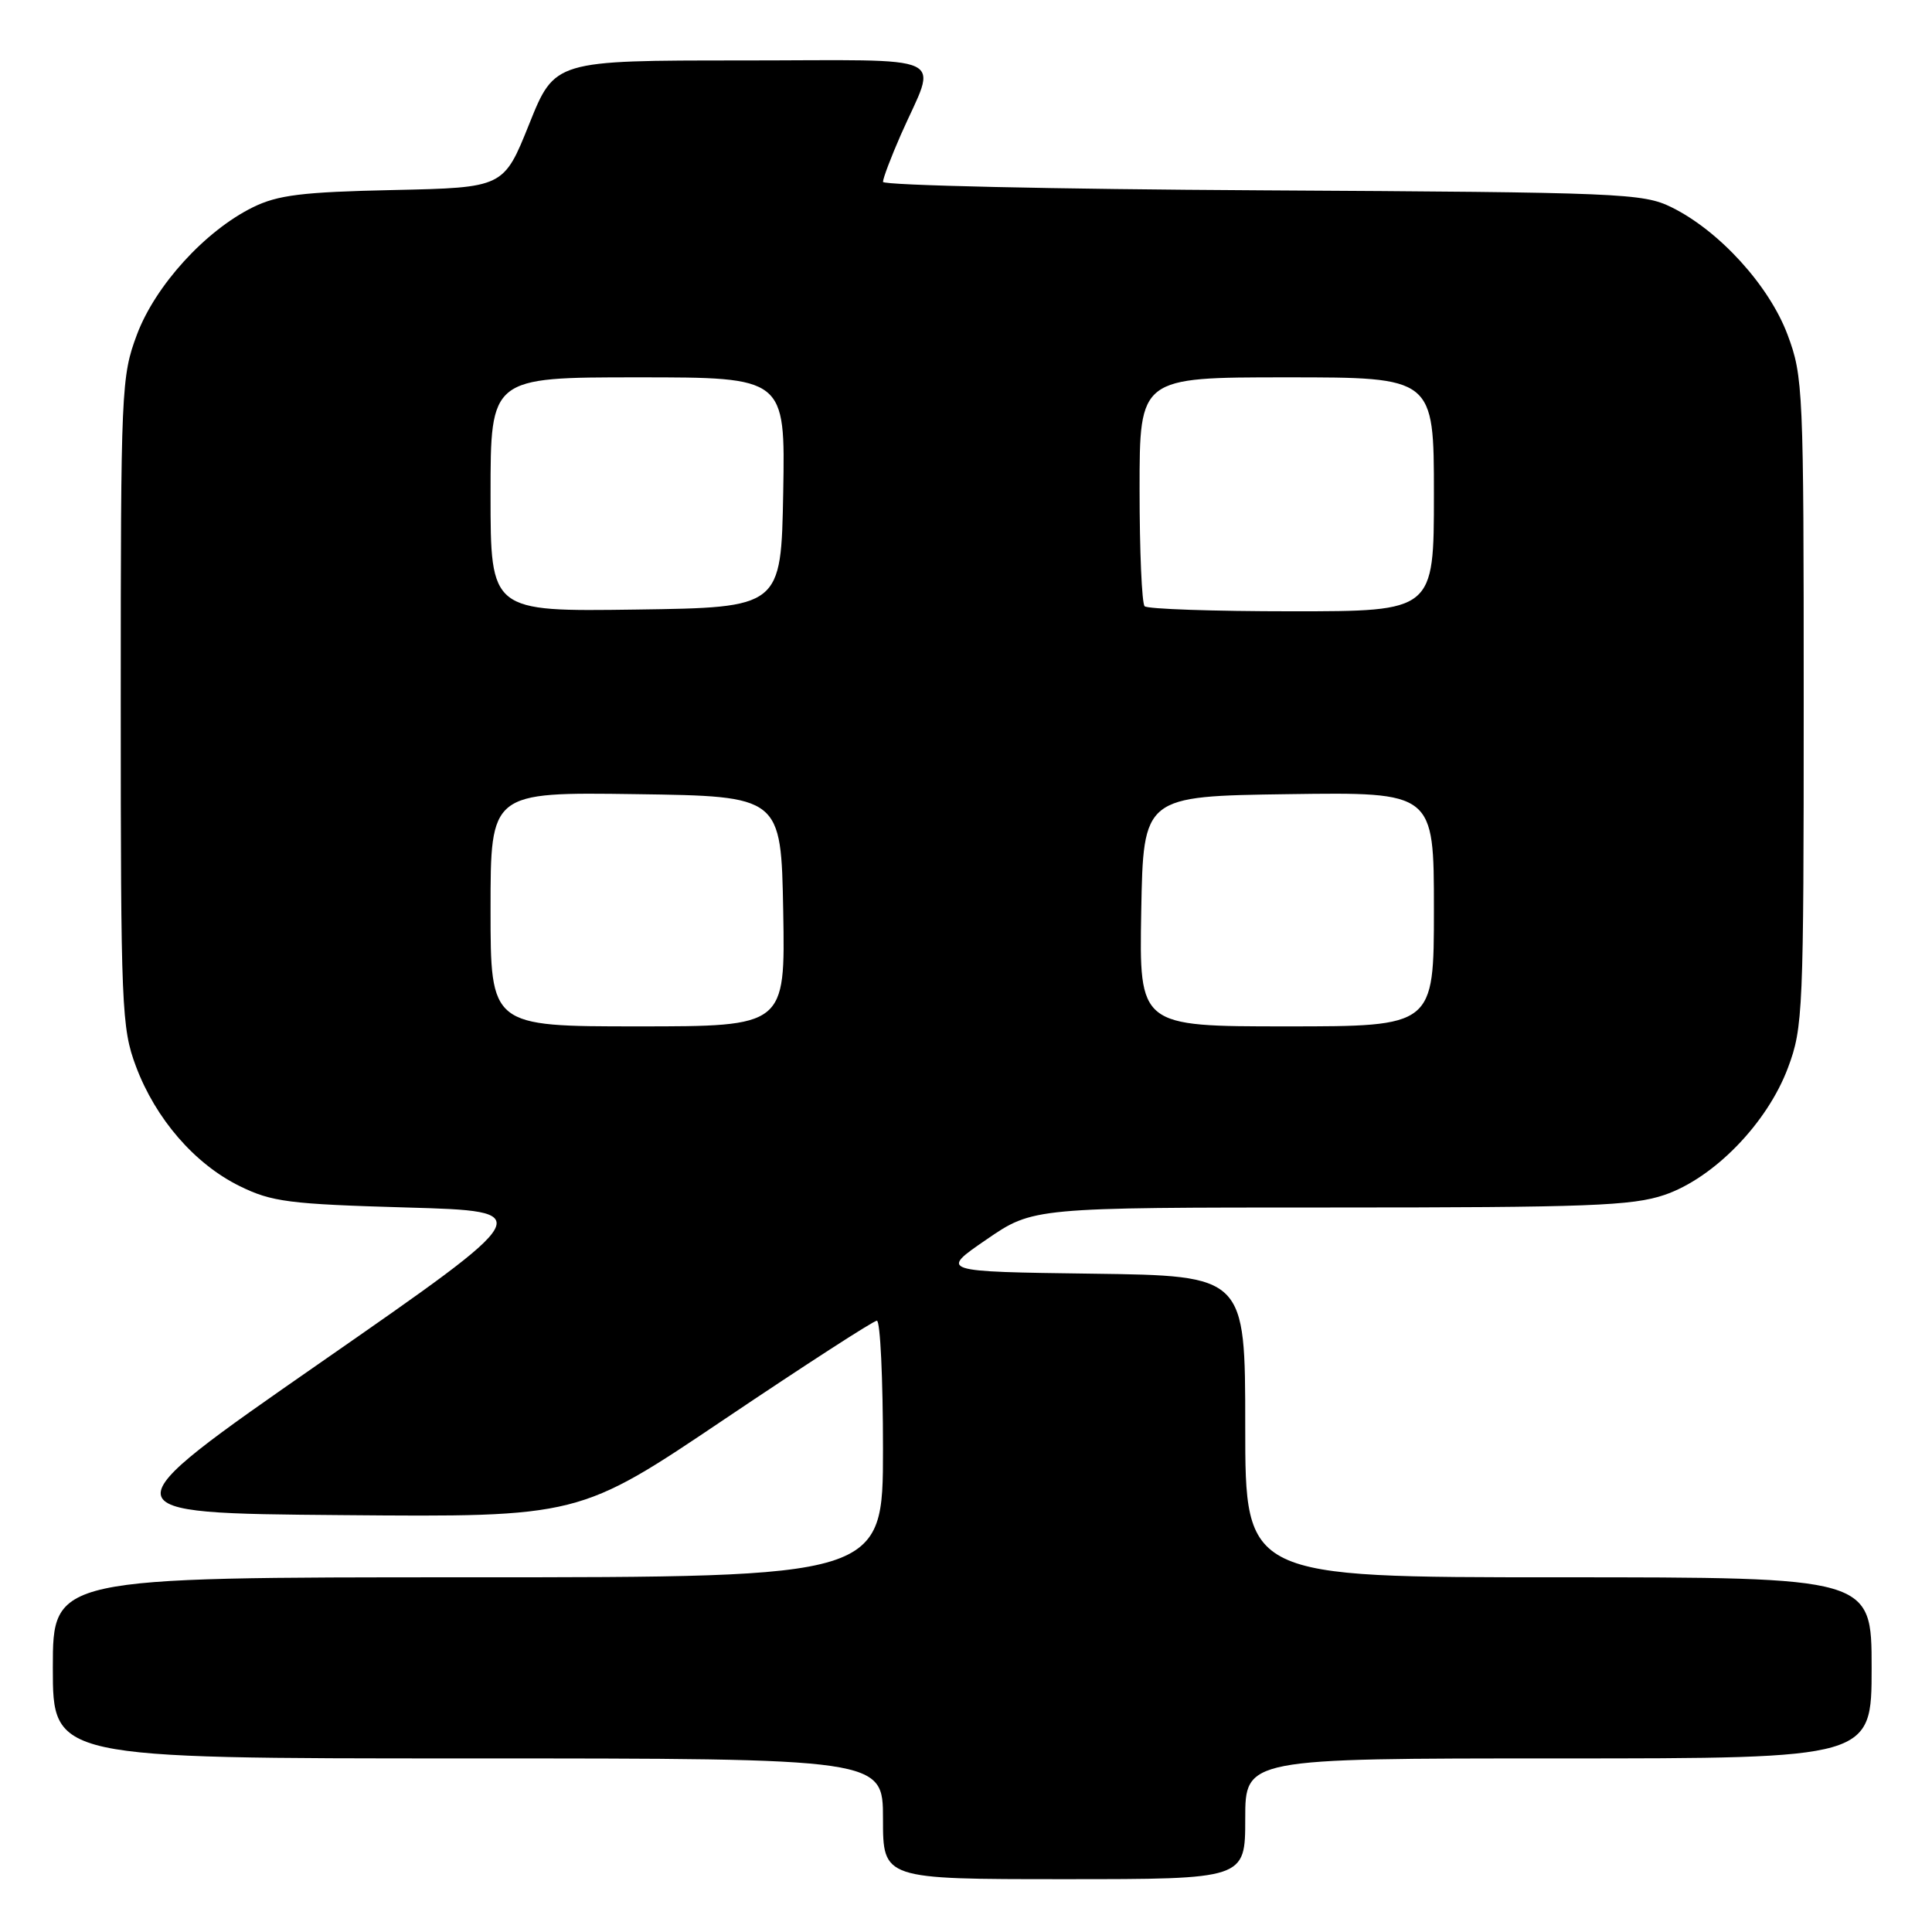 <?xml version="1.0" encoding="UTF-8" standalone="no"?>
<!DOCTYPE svg PUBLIC "-//W3C//DTD SVG 1.1//EN" "http://www.w3.org/Graphics/SVG/1.1/DTD/svg11.dtd" >
<svg xmlns="http://www.w3.org/2000/svg" xmlns:xlink="http://www.w3.org/1999/xlink" version="1.1" viewBox="0 0 256 256">
 <g >
 <path fill="currentColor"
d=" M 165.00 241.00 C 165.00 233.00 165.00 233.00 206.50 233.00 C 248.00 233.00 248.00 233.00 248.00 221.00 C 248.00 209.00 248.00 209.00 206.50 209.00 C 165.00 209.00 165.00 209.00 165.00 189.02 C 165.00 169.04 165.00 169.04 144.75 168.77 C 124.50 168.50 124.50 168.50 130.70 164.25 C 136.89 160.00 136.89 160.00 176.27 160.00 C 210.46 160.00 216.29 159.78 220.56 158.33 C 227.11 156.09 234.18 148.82 236.92 141.47 C 238.91 136.17 239.00 134.00 239.00 93.00 C 239.00 51.57 238.93 49.88 236.86 44.35 C 234.42 37.84 227.82 30.59 221.50 27.47 C 217.70 25.60 214.93 25.49 167.25 25.22 C 139.61 25.07 117.00 24.56 117.00 24.10 C 117.00 23.63 118.06 20.83 119.36 17.87 C 124.21 6.87 126.62 8.00 98.32 8.01 C 73.50 8.01 73.50 8.01 70.12 16.44 C 66.74 24.86 66.74 24.86 52.12 25.18 C 40.03 25.44 36.81 25.84 33.50 27.47 C 27.18 30.59 20.58 37.84 18.14 44.35 C 16.07 49.88 16.00 51.57 16.00 93.00 C 16.00 133.53 16.11 136.22 18.01 141.29 C 20.61 148.24 25.79 154.23 31.75 157.16 C 36.02 159.26 38.27 159.55 53.91 160.00 C 71.31 160.50 71.31 160.50 42.54 180.50 C 13.77 200.50 13.77 200.50 45.25 200.76 C 76.73 201.03 76.73 201.03 96.06 188.01 C 106.69 180.86 115.75 175.00 116.19 175.00 C 116.64 175.00 117.00 182.65 117.00 192.00 C 117.00 209.00 117.00 209.00 62.00 209.00 C 7.00 209.00 7.00 209.00 7.00 221.00 C 7.00 233.00 7.00 233.00 62.00 233.00 C 117.00 233.00 117.00 233.00 117.00 241.00 C 117.00 249.00 117.00 249.00 141.00 249.00 C 165.00 249.00 165.00 249.00 165.00 241.00 Z  M 65.00 120.48 C 65.00 104.96 65.00 104.96 84.25 105.23 C 103.50 105.50 103.50 105.50 103.78 120.75 C 104.05 136.00 104.05 136.00 84.53 136.00 C 65.00 136.00 65.00 136.00 65.00 120.48 Z  M 151.22 120.75 C 151.50 105.50 151.50 105.50 170.75 105.23 C 190.00 104.96 190.00 104.96 190.00 120.48 C 190.00 136.00 190.00 136.00 170.47 136.00 C 150.95 136.00 150.95 136.00 151.22 120.75 Z  M 65.00 65.52 C 65.00 50.00 65.00 50.00 84.53 50.00 C 104.05 50.00 104.05 50.00 103.78 65.25 C 103.50 80.50 103.50 80.50 84.25 80.77 C 65.00 81.04 65.00 81.04 65.00 65.52 Z  M 151.67 80.33 C 151.30 79.97 151.00 72.99 151.00 64.83 C 151.00 50.00 151.00 50.00 170.50 50.00 C 190.00 50.00 190.00 50.00 190.00 65.50 C 190.00 81.00 190.00 81.00 171.17 81.00 C 160.81 81.00 152.03 80.70 151.67 80.33 Z "/>
</g>
</svg>